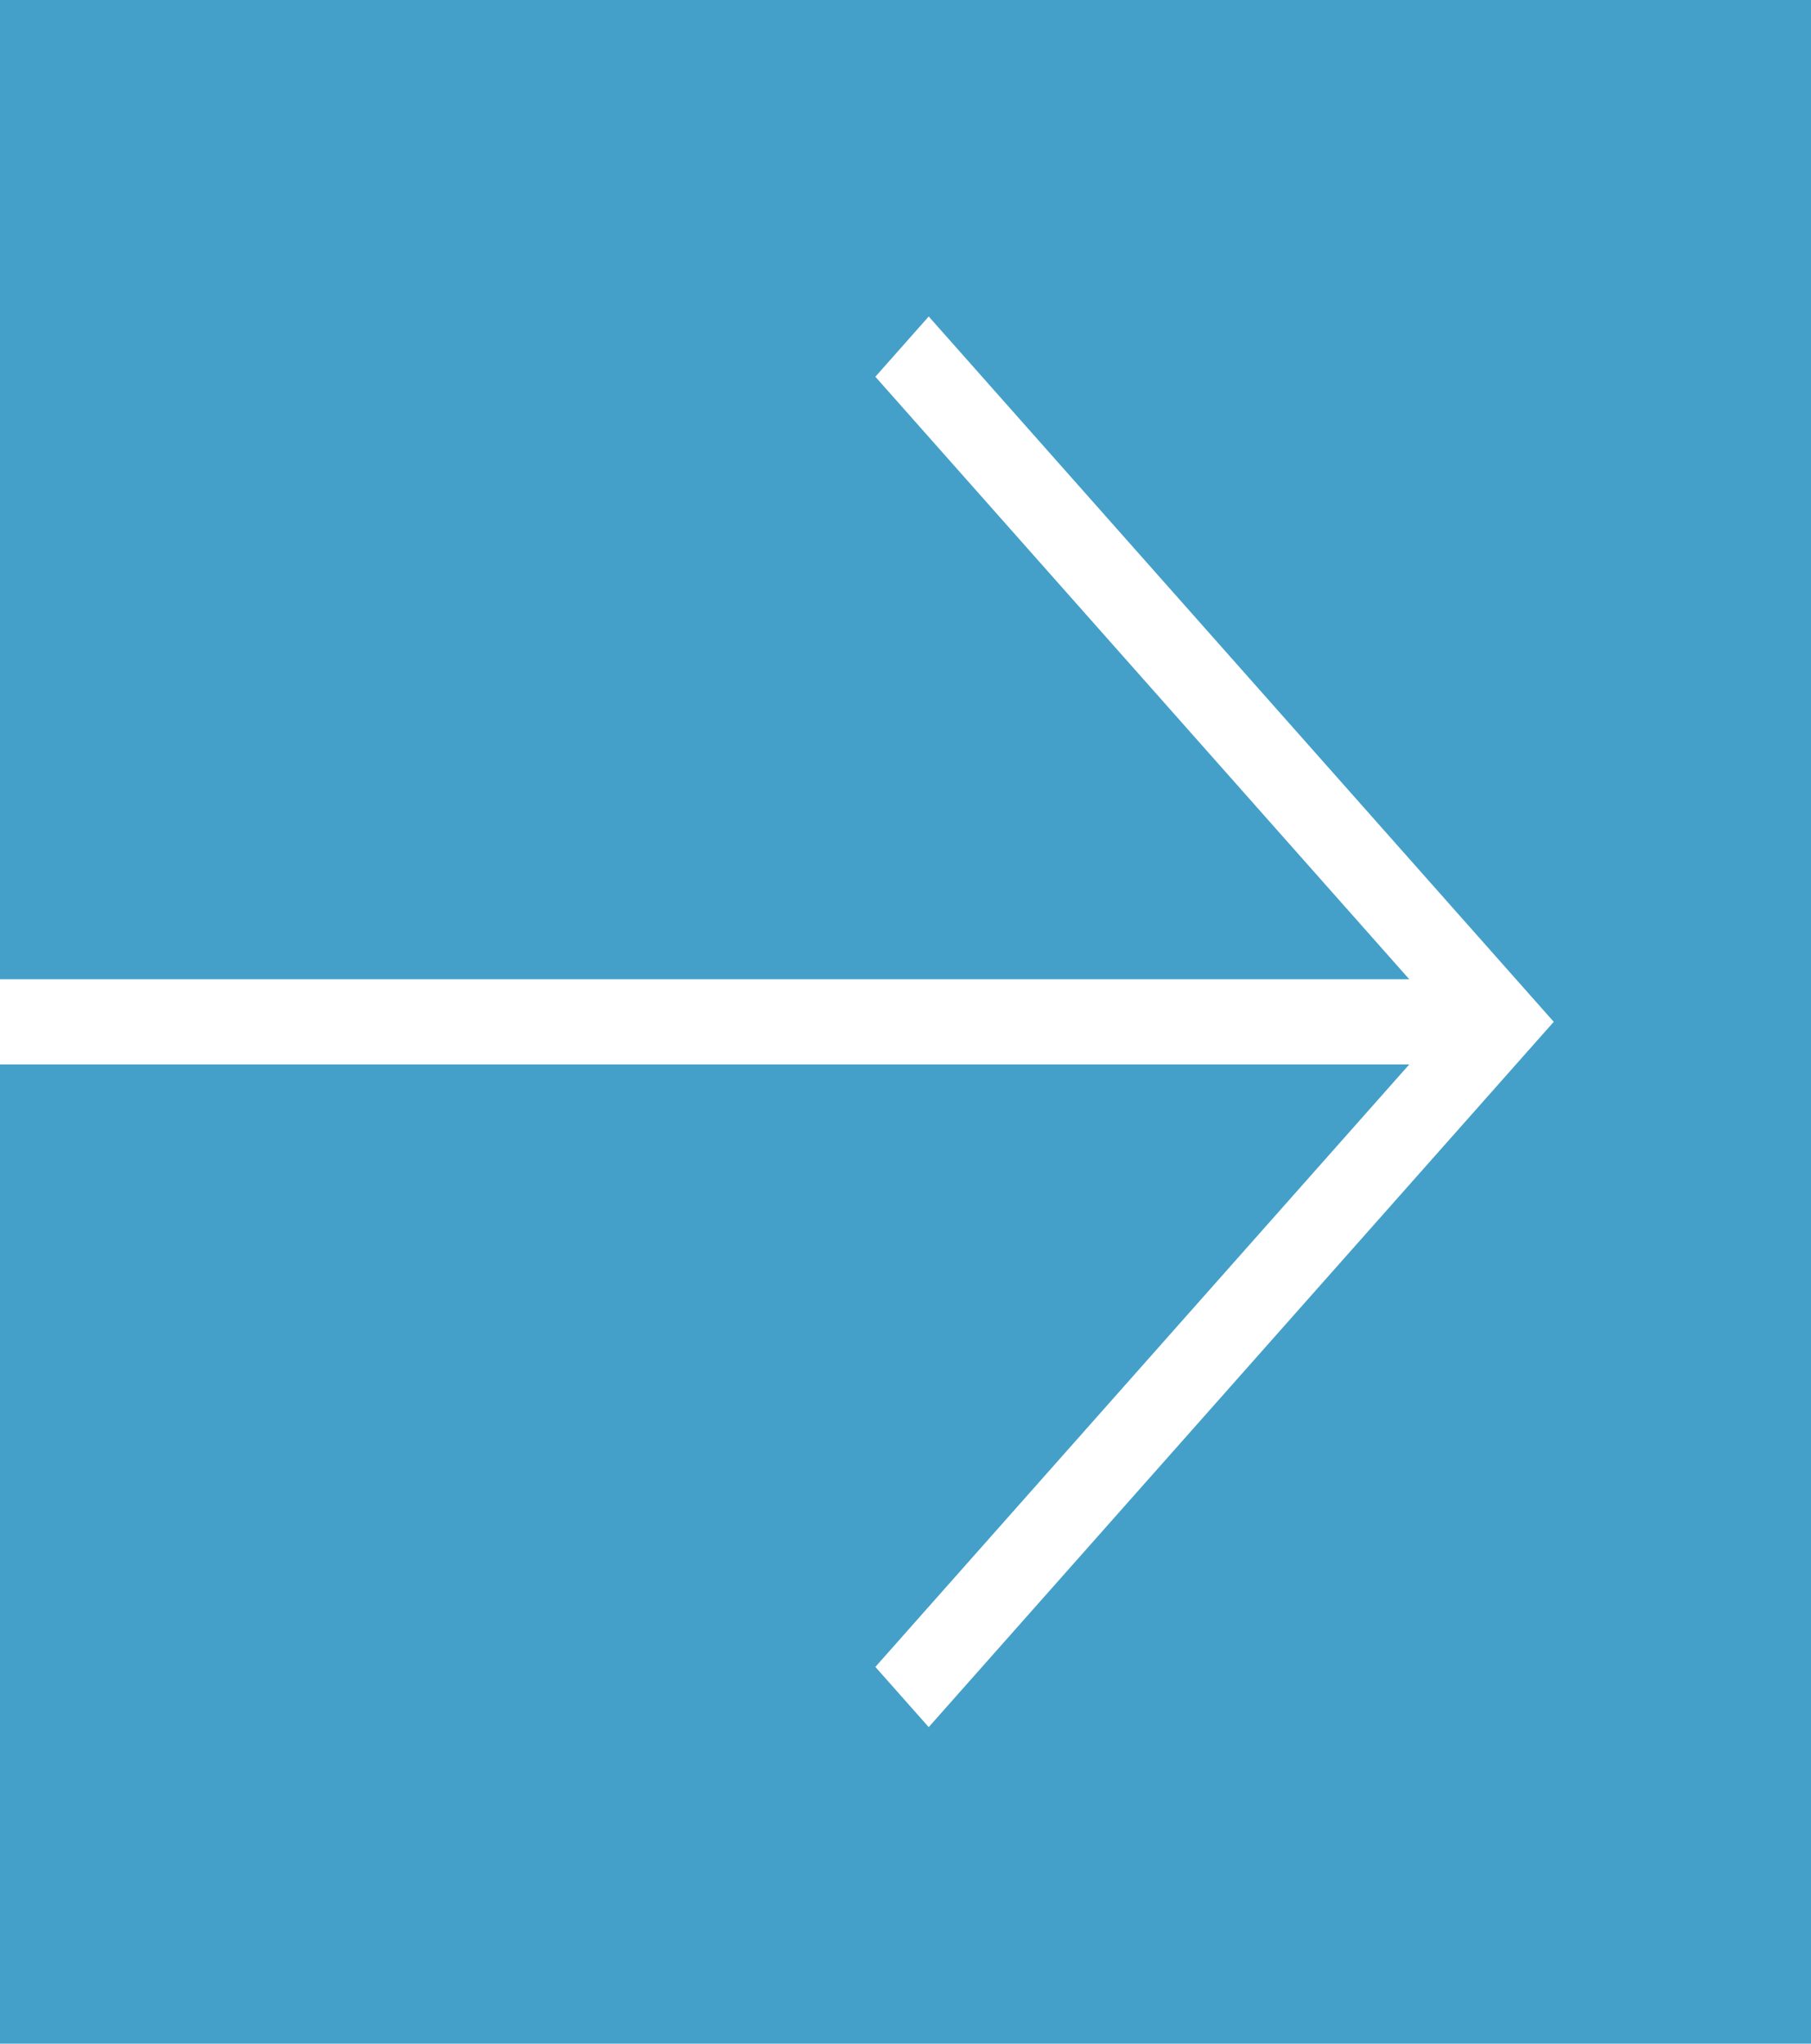 <?xml version="1.0" encoding="UTF-8"?>
<svg width="39px" height="44px" viewBox="0 0 39 44" version="1.1" xmlns="http://www.w3.org/2000/svg" xmlns:xlink="http://www.w3.org/1999/xlink">
    <title>Path</title>
    <g id="Page-1" stroke="none" stroke-width="1" fill="none" fill-rule="evenodd">
        <g id="Desktop" transform="translate(-1860, -4219)" fill="#44A0C8" fill-rule="nonzero">
            <g id="Footer" transform="translate(0, 4003)">
                <g id="Right-Side-Main-Section" transform="translate(960, 121)">
                    <g id="Newsletter-Section" transform="translate(660, 0)">
                        <g id="Send-Button" transform="translate(240, 95)">
                            <polygon id="Path" points="0 0 0 16.478 0 21.084 30.349 21.084 18.851 8.111 20 6.814 33.46 22 20 37.185 18.851 35.889 30.349 22.917 0 22.917 0 27.523 0 44 39 44 39 0"></polygon>
                        </g>
                    </g>
                </g>
            </g>
        </g>
    </g>
</svg>